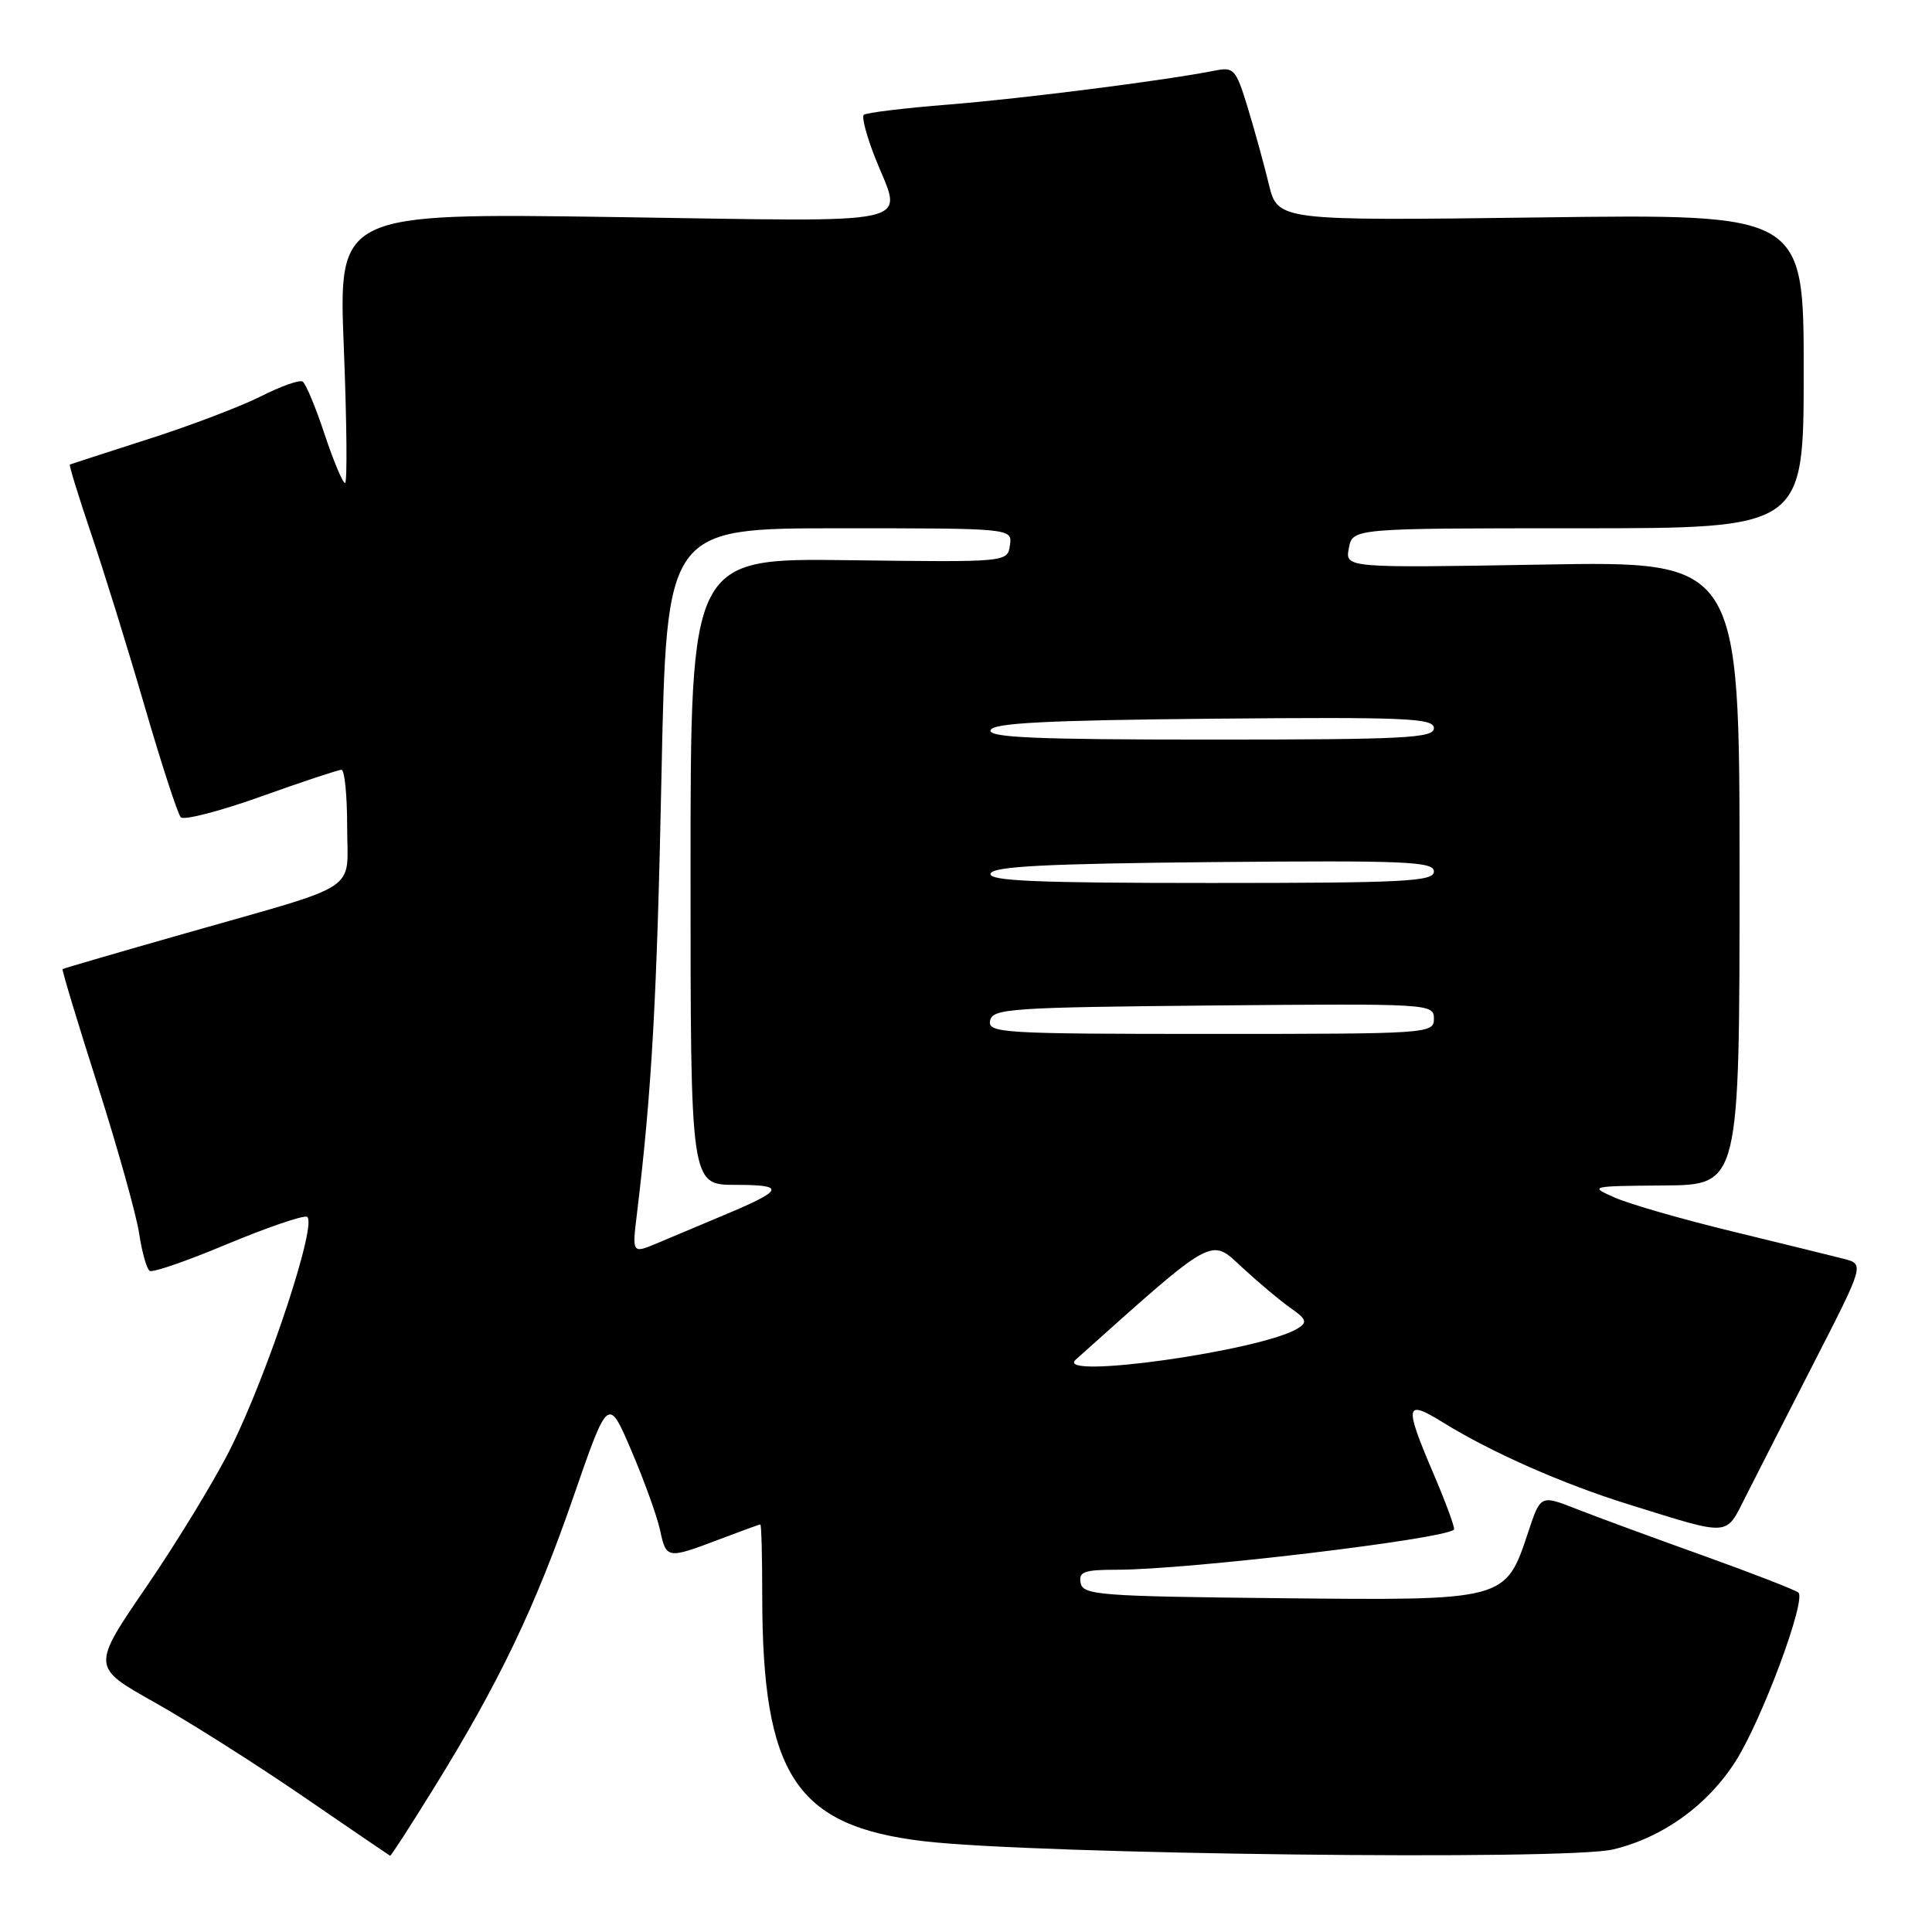 <?xml version="1.0" encoding="UTF-8" standalone="no"?>
<!DOCTYPE svg PUBLIC "-//W3C//DTD SVG 1.1//EN" "http://www.w3.org/Graphics/SVG/1.1/DTD/svg11.dtd" >
<svg xmlns="http://www.w3.org/2000/svg" xmlns:xlink="http://www.w3.org/1999/xlink" version="1.1" viewBox="0 0 256 256">
 <g >
 <path fill="currentColor"
d=" M 57.50 236.91 C 66.14 222.95 70.95 212.90 75.98 198.34 C 80.59 185.02 80.59 185.02 83.68 192.26 C 85.38 196.24 87.08 200.96 87.46 202.75 C 88.28 206.57 88.41 206.59 95.24 204.00 C 98.13 202.90 100.61 202.00 100.75 202.00 C 100.89 202.00 101.00 206.21 101.00 211.36 C 101.00 235.25 105.44 241.99 122.50 243.98 C 137.36 245.71 207.55 246.55 213.74 245.06 C 220.35 243.48 226.28 239.20 229.99 233.35 C 233.49 227.84 239.39 211.94 238.29 211.02 C 237.86 210.66 232.10 208.43 225.50 206.06 C 218.90 203.70 211.39 200.93 208.82 199.92 C 204.13 198.08 204.13 198.08 202.49 203.03 C 199.47 212.11 199.59 212.08 169.60 211.77 C 145.69 211.52 143.50 211.36 143.19 209.75 C 142.90 208.27 143.63 208.00 147.96 208.00 C 157.40 208.00 191.38 203.95 192.66 202.68 C 192.83 202.51 191.64 199.25 190.01 195.43 C 186.01 186.05 186.14 185.35 191.25 188.51 C 197.64 192.46 207.06 196.62 215.74 199.32 C 229.51 203.60 228.59 203.66 231.33 198.26 C 232.65 195.64 236.73 187.65 240.39 180.50 C 247.05 167.50 247.05 167.50 244.27 166.79 C 242.75 166.40 236.10 164.77 229.50 163.16 C 222.90 161.56 215.93 159.55 214.00 158.70 C 210.54 157.18 210.62 157.16 220.50 157.08 C 230.50 157.00 230.50 157.00 230.50 115.68 C 230.50 74.35 230.50 74.35 204.36 74.81 C 178.23 75.26 178.23 75.26 178.73 72.63 C 179.23 70.00 179.23 70.00 209.12 70.00 C 239.00 70.00 239.00 70.00 239.00 49.18 C 239.00 28.35 239.00 28.35 204.15 28.81 C 169.30 29.26 169.30 29.26 168.12 24.38 C 167.47 21.70 166.20 17.10 165.30 14.16 C 163.78 9.19 163.48 8.85 161.01 9.35 C 154.50 10.65 135.57 13.06 125.73 13.85 C 119.81 14.32 114.73 14.94 114.45 15.22 C 114.16 15.51 114.84 18.07 115.96 20.91 C 119.59 30.10 122.79 29.37 81.42 28.76 C 44.84 28.23 44.84 28.23 45.56 46.11 C 45.95 55.95 46.03 64.00 45.72 64.00 C 45.41 64.00 44.19 61.08 43.00 57.51 C 41.82 53.94 40.51 50.81 40.10 50.56 C 39.68 50.30 37.19 51.19 34.56 52.52 C 31.92 53.85 25.21 56.41 19.63 58.19 C 14.06 59.98 9.39 61.49 9.26 61.55 C 9.12 61.61 10.37 65.67 12.03 70.58 C 13.70 75.49 16.90 85.80 19.14 93.50 C 21.38 101.20 23.55 107.86 23.95 108.29 C 24.35 108.73 29.14 107.49 34.59 105.54 C 40.04 103.59 44.84 102.00 45.25 102.00 C 45.66 102.00 46.00 105.39 46.00 109.52 C 46.00 118.40 48.25 116.91 24.60 123.66 C 15.74 126.18 8.41 128.32 8.29 128.41 C 8.18 128.51 10.26 135.41 12.93 143.77 C 15.59 152.12 18.07 160.98 18.44 163.45 C 18.81 165.93 19.44 168.15 19.84 168.40 C 20.24 168.65 24.81 167.07 30.00 164.89 C 35.20 162.72 39.98 161.07 40.64 161.22 C 42.24 161.59 35.50 182.06 30.50 192.03 C 28.44 196.14 23.46 204.31 19.44 210.19 C 12.12 220.88 12.12 220.88 20.46 225.56 C 25.05 228.14 33.91 233.75 40.15 238.03 C 46.39 242.31 51.59 245.85 51.69 245.90 C 51.79 245.96 54.41 241.91 57.50 236.91 Z  M 142.55 180.15 C 161.08 163.57 160.33 163.99 164.56 167.91 C 166.73 169.92 169.62 172.35 171.00 173.31 C 173.10 174.78 173.26 175.21 172.00 176.00 C 167.28 178.97 139.50 182.88 142.55 180.15 Z  M 84.40 160.81 C 86.36 144.62 87.05 132.32 87.65 102.75 C 88.32 70.00 88.32 70.00 111.23 70.00 C 134.14 70.00 134.14 70.00 133.82 72.25 C 133.50 74.50 133.50 74.50 112.50 74.23 C 91.50 73.95 91.50 73.95 91.50 115.48 C 91.50 157.00 91.50 157.00 97.45 157.00 C 104.15 157.00 103.91 157.66 96.00 160.98 C 92.97 162.25 88.98 163.93 87.13 164.71 C 83.75 166.13 83.75 166.13 84.40 160.81 Z  M 131.19 135.25 C 131.50 133.64 133.84 133.48 160.76 133.23 C 189.49 132.97 190.00 133.00 190.00 134.98 C 190.00 136.96 189.41 137.00 160.43 137.00 C 132.80 137.00 130.88 136.88 131.19 135.25 Z  M 131.25 115.75 C 131.57 114.80 138.58 114.44 160.83 114.23 C 186.34 114.00 190.00 114.16 190.00 115.48 C 190.00 116.80 186.18 117.00 160.42 117.00 C 137.19 117.00 130.92 116.73 131.25 115.75 Z  M 131.25 96.75 C 131.57 95.80 138.58 95.44 160.83 95.23 C 186.34 95.00 190.00 95.16 190.00 96.48 C 190.00 97.80 186.18 98.00 160.42 98.00 C 137.19 98.00 130.92 97.73 131.25 96.75 Z "/>
</g>
</svg>
